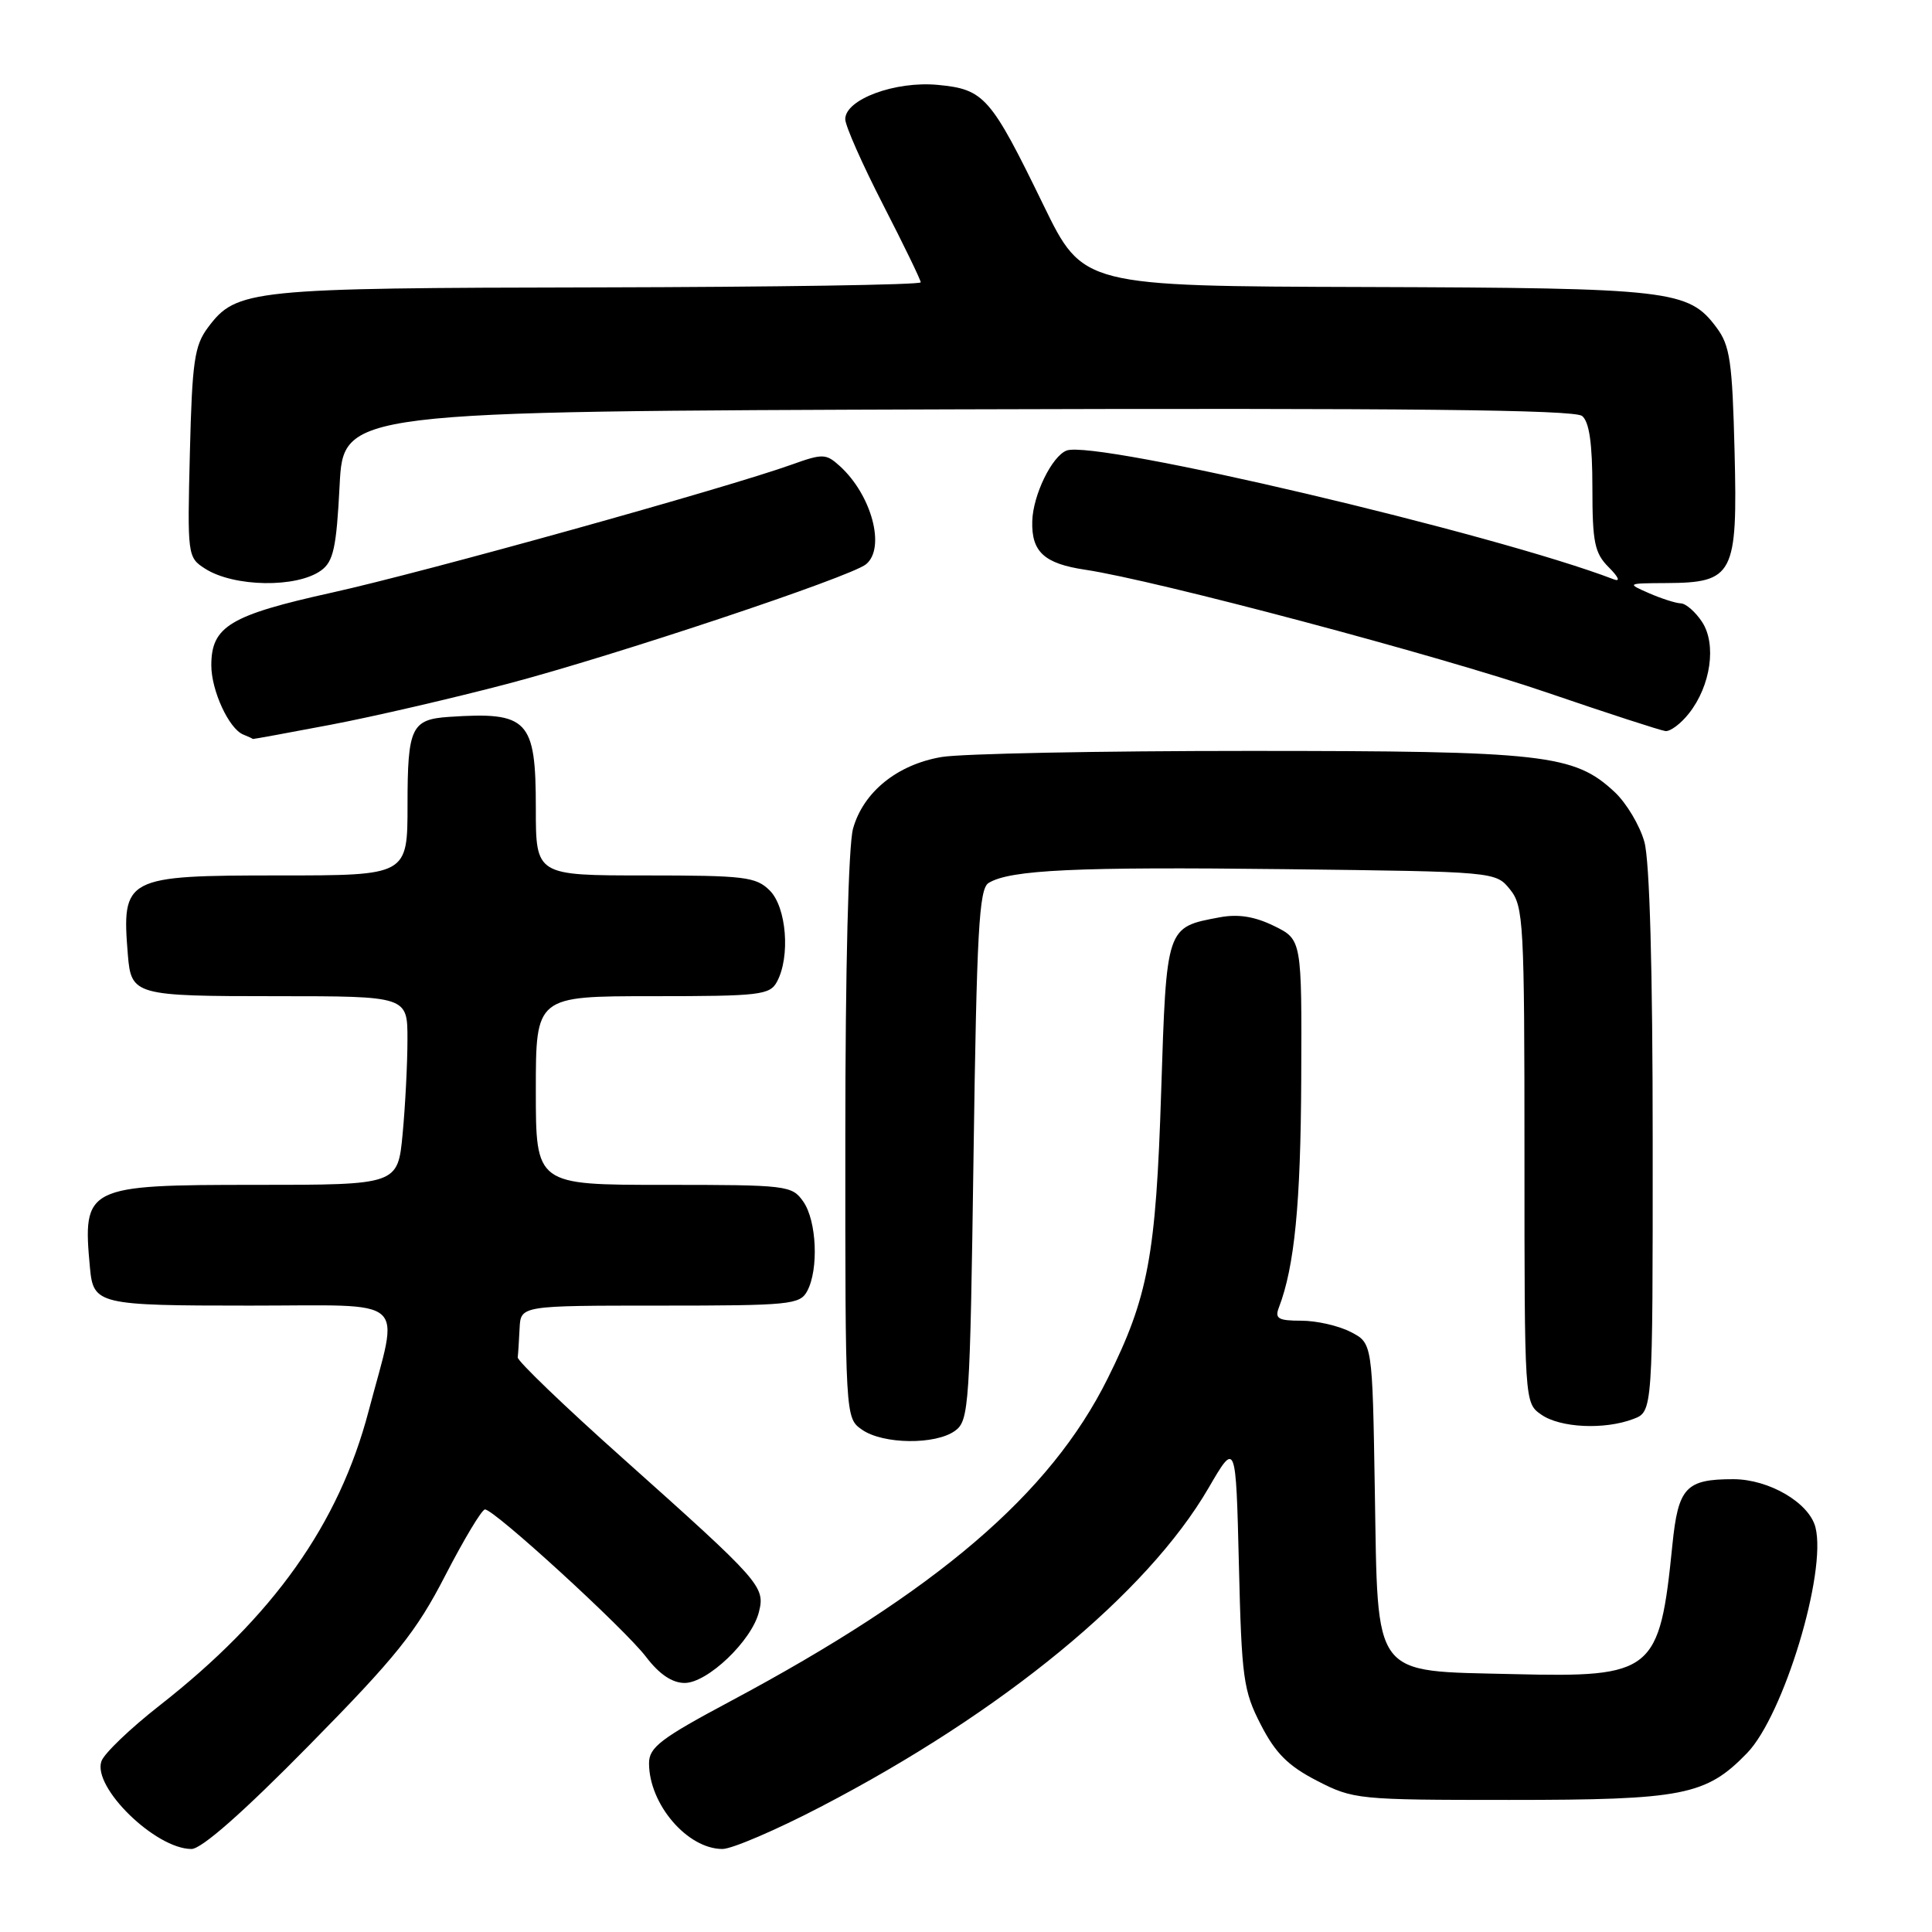 <?xml version="1.0" encoding="UTF-8" standalone="no"?>
<!DOCTYPE svg PUBLIC "-//W3C//DTD SVG 1.1//EN" "http://www.w3.org/Graphics/SVG/1.1/DTD/svg11.dtd" >
<svg xmlns="http://www.w3.org/2000/svg" xmlns:xlink="http://www.w3.org/1999/xlink" version="1.1" viewBox="0 0 256 256">
 <g >
 <path fill="currentColor"
d=" M 40.97 231.25 C 52.53 219.51 55.16 216.22 59.00 208.76 C 61.48 203.96 63.84 200.02 64.26 200.01 C 65.48 199.99 82.73 215.78 85.61 219.55 C 87.36 221.85 89.07 223.00 90.72 223.00 C 93.75 223.00 99.61 217.41 100.56 213.60 C 101.41 210.23 100.86 209.61 82.50 193.21 C 74.80 186.34 68.55 180.33 68.60 179.86 C 68.66 179.38 68.77 177.65 68.85 176.00 C 69.00 173.00 69.00 173.00 87.46 173.00 C 104.70 173.00 106.00 172.87 106.96 171.07 C 108.50 168.19 108.22 161.76 106.44 159.22 C 104.94 157.07 104.32 157.00 87.94 157.00 C 71.00 157.00 71.00 157.00 71.00 144.50 C 71.00 132.00 71.00 132.00 86.46 132.00 C 100.73 132.00 102.01 131.85 102.96 130.07 C 104.74 126.75 104.22 120.22 102.00 118.00 C 100.18 116.18 98.67 116.00 85.50 116.00 C 71.00 116.00 71.00 116.00 71.00 107.07 C 71.00 95.35 69.98 94.29 59.50 94.99 C 54.51 95.32 54.00 96.40 54.00 106.62 C 54.00 116.00 54.00 116.00 37.07 116.00 C 16.56 116.00 16.11 116.24 16.94 126.50 C 17.38 131.88 17.82 132.00 36.62 132.00 C 54.00 132.00 54.00 132.00 53.99 137.75 C 53.99 140.91 53.70 146.54 53.35 150.25 C 52.71 157.00 52.71 157.00 33.93 157.00 C 11.36 157.00 10.92 157.22 11.92 167.99 C 12.37 172.85 13.00 173.00 33.10 173.00 C 54.58 173.00 52.91 171.52 48.85 186.95 C 44.91 201.96 36.21 214.20 21.13 226.00 C 17.26 229.03 13.80 232.34 13.44 233.37 C 12.23 236.83 20.61 245.00 25.37 245.00 C 26.71 245.00 32.23 240.14 40.97 231.25 Z  M 108.75 239.41 C 132.88 226.87 152.00 211.15 160.13 197.18 C 163.76 190.94 163.76 190.94 164.16 207.30 C 164.52 222.39 164.75 224.04 167.07 228.54 C 169.01 232.32 170.70 234.00 174.51 235.96 C 179.32 238.44 179.96 238.50 199.97 238.50 C 223.04 238.50 226.05 237.91 231.49 232.30 C 236.32 227.33 242.07 208.38 240.56 202.39 C 239.74 199.13 234.42 196.01 229.68 196.00 C 223.38 196.00 222.37 197.08 221.60 204.71 C 219.90 221.61 219.08 222.28 200.58 221.83 C 181.62 221.37 182.60 222.66 182.17 197.46 C 181.85 177.97 181.85 177.97 178.97 176.49 C 177.39 175.67 174.45 175.00 172.44 175.00 C 169.37 175.00 168.89 174.72 169.46 173.25 C 171.53 167.84 172.35 159.53 172.42 143.00 C 172.50 124.50 172.50 124.50 168.81 122.69 C 166.23 121.43 164.05 121.09 161.61 121.55 C 154.50 122.88 154.57 122.68 153.86 144.67 C 153.17 166.38 152.15 171.86 146.76 182.68 C 139.14 198.00 124.12 210.83 96.75 225.44 C 87.55 230.35 86.00 231.53 86.00 233.64 C 86.00 239.07 91.08 245.00 95.73 245.00 C 96.98 245.00 102.84 242.49 108.75 239.41 Z  M 126.56 189.58 C 128.40 188.24 128.53 186.34 129.00 153.04 C 129.42 123.37 129.73 117.78 130.99 117.00 C 133.83 115.25 142.62 114.84 170.34 115.17 C 198.18 115.50 198.18 115.50 200.09 117.86 C 201.88 120.08 202.00 122.23 202.00 153.05 C 202.00 185.85 202.00 185.89 204.22 187.44 C 206.73 189.20 212.60 189.48 216.43 188.02 C 219.00 187.05 219.00 187.05 218.99 151.27 C 218.99 128.45 218.59 114.07 217.89 111.56 C 217.29 109.39 215.52 106.42 213.95 104.95 C 208.58 99.94 204.69 99.50 165.50 99.50 C 145.70 99.50 127.36 99.86 124.75 100.31 C 118.88 101.31 114.38 104.96 113.03 109.81 C 112.42 112.02 112.01 128.41 112.01 150.69 C 112.00 187.89 112.00 187.89 114.22 189.44 C 117.00 191.39 123.98 191.47 126.56 189.58 Z  M 43.83 96.03 C 49.51 94.95 60.08 92.50 67.33 90.59 C 81.48 86.86 112.70 76.45 114.75 74.77 C 117.39 72.62 115.50 65.57 111.26 61.74 C 109.45 60.10 109.01 60.09 104.91 61.56 C 96.21 64.68 56.25 75.81 44.00 78.52 C 30.46 81.52 28.00 83.00 28.00 88.16 C 28.00 91.51 30.34 96.57 32.23 97.33 C 32.93 97.61 33.50 97.88 33.50 97.92 C 33.50 97.96 38.15 97.11 43.83 96.03 Z  M 223.81 94.51 C 226.69 90.85 227.47 85.37 225.54 82.42 C 224.67 81.09 223.40 79.98 222.73 79.95 C 222.05 79.93 220.15 79.32 218.50 78.60 C 215.53 77.30 215.56 77.29 220.79 77.26 C 229.71 77.21 230.25 76.19 229.84 59.83 C 229.54 47.90 229.24 45.79 227.44 43.39 C 223.73 38.42 221.48 38.16 181.00 38.03 C 143.50 37.92 143.50 37.92 138.28 27.21 C 131.27 12.81 130.43 11.84 124.29 11.25 C 118.63 10.71 112.00 13.16 112.00 15.79 C 112.00 16.66 114.25 21.74 117.00 27.10 C 119.75 32.45 122.00 37.09 122.00 37.41 C 122.00 37.74 102.76 38.03 79.25 38.08 C 33.13 38.16 31.33 38.34 27.56 43.39 C 25.76 45.79 25.46 47.90 25.16 59.99 C 24.82 73.59 24.85 73.86 27.16 75.34 C 30.98 77.80 39.34 77.93 42.56 75.58 C 44.18 74.40 44.58 72.56 45.00 64.33 C 45.50 54.50 45.50 54.50 126.89 54.24 C 186.19 54.06 208.65 54.29 209.64 55.12 C 210.59 55.90 211.00 58.78 211.00 64.62 C 211.00 71.89 211.29 73.29 213.17 75.17 C 214.49 76.49 214.74 77.12 213.82 76.76 C 198.01 70.70 145.12 58.25 141.33 59.70 C 139.38 60.45 136.88 65.59 136.78 69.05 C 136.66 73.12 138.36 74.68 143.78 75.49 C 153.12 76.88 190.80 86.90 205.00 91.77 C 212.97 94.50 220.03 96.79 220.68 96.87 C 221.33 96.94 222.74 95.88 223.81 94.51 Z "/>
</g>
</svg>